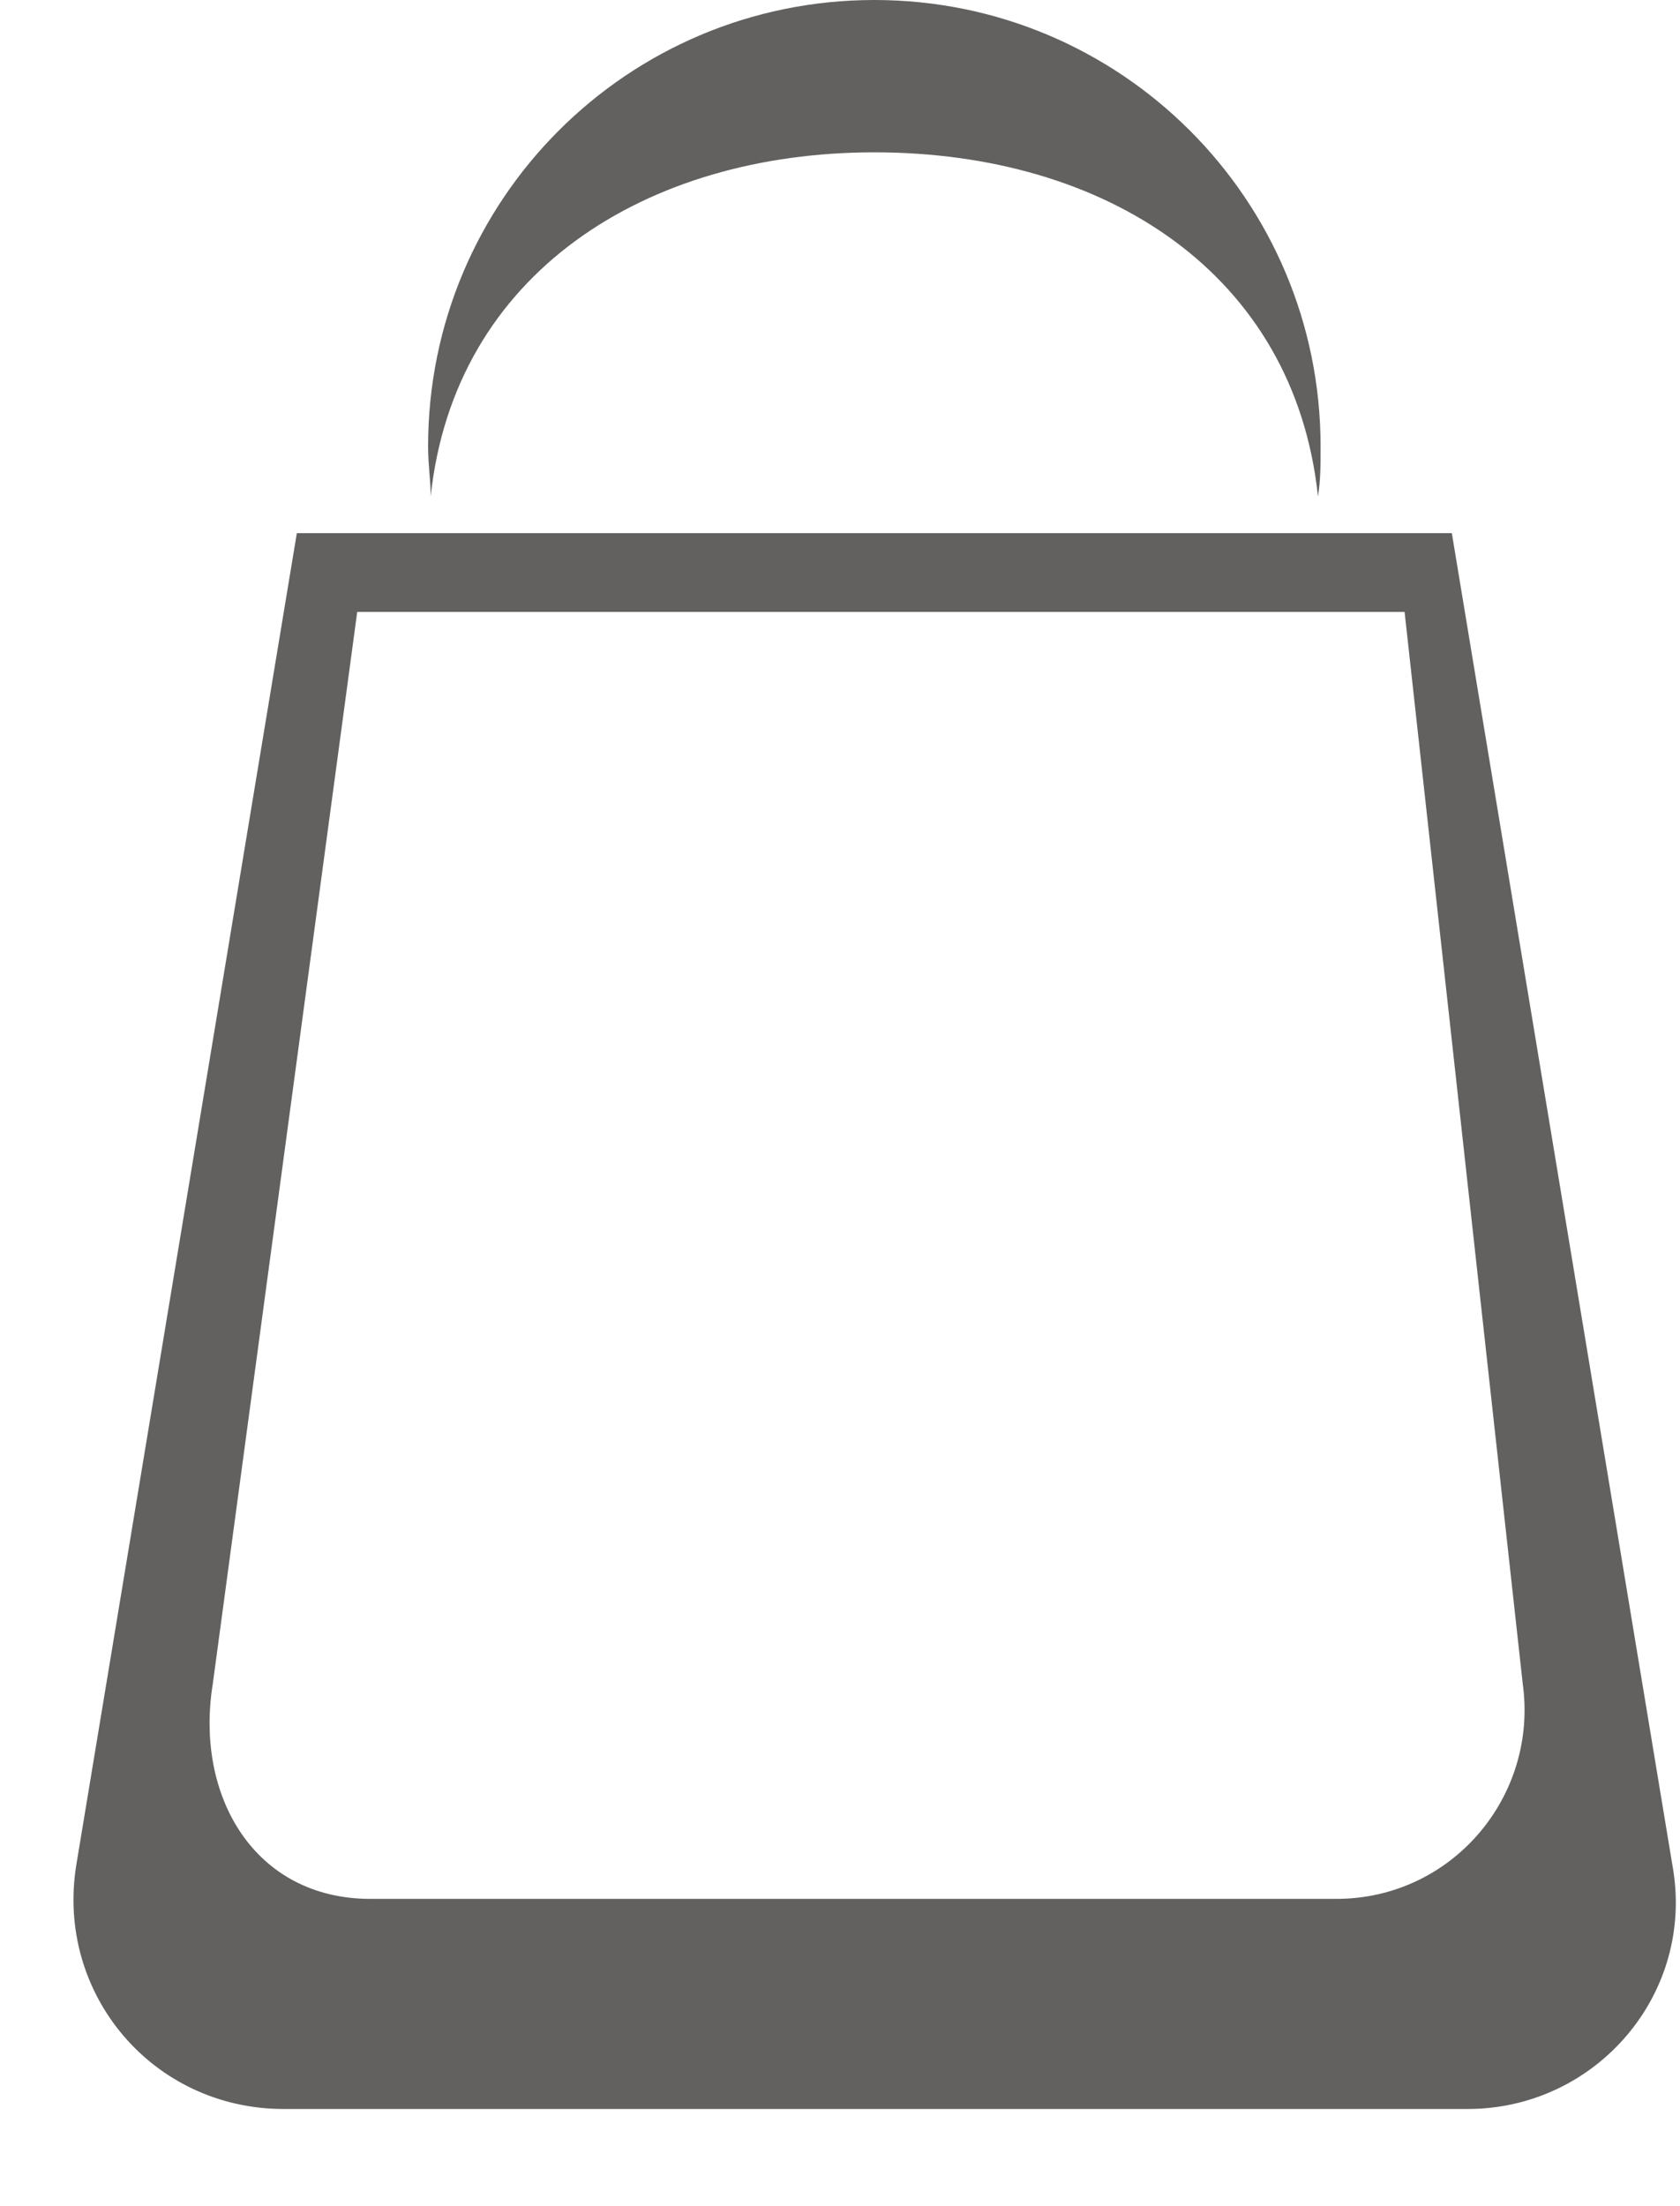<svg width="16" height="21" viewBox="0 0 16 21" fill="none" xmlns="http://www.w3.org/2000/svg">
<path fill-rule="evenodd" clip-rule="evenodd" d="M4.09 4.506C4.096 4.581 4.102 4.653 4.102 4.725C4.327 2.6 6.152 1.45 8.327 1.45C10.527 1.45 12.327 2.6 12.552 4.725C12.577 4.575 12.577 4.425 12.577 4.25C12.577 1.9 10.677 0 8.327 0C5.977 0 4.077 1.9 4.077 4.25C4.077 4.341 4.084 4.425 4.09 4.506ZM13.827 5.075L15.927 17.75C16.152 18.975 15.202 20.075 13.977 20.075H2.702C1.452 20.075 0.527 18.975 0.727 17.75L2.827 5.075H13.827ZM3.527 18.075H12.727C13.827 18.075 14.652 17.1 14.502 16.025L13.377 5.825H3.402L2.027 16.025C1.852 17.1 2.427 18.075 3.527 18.075Z" fill="#626160"/>
</svg>
